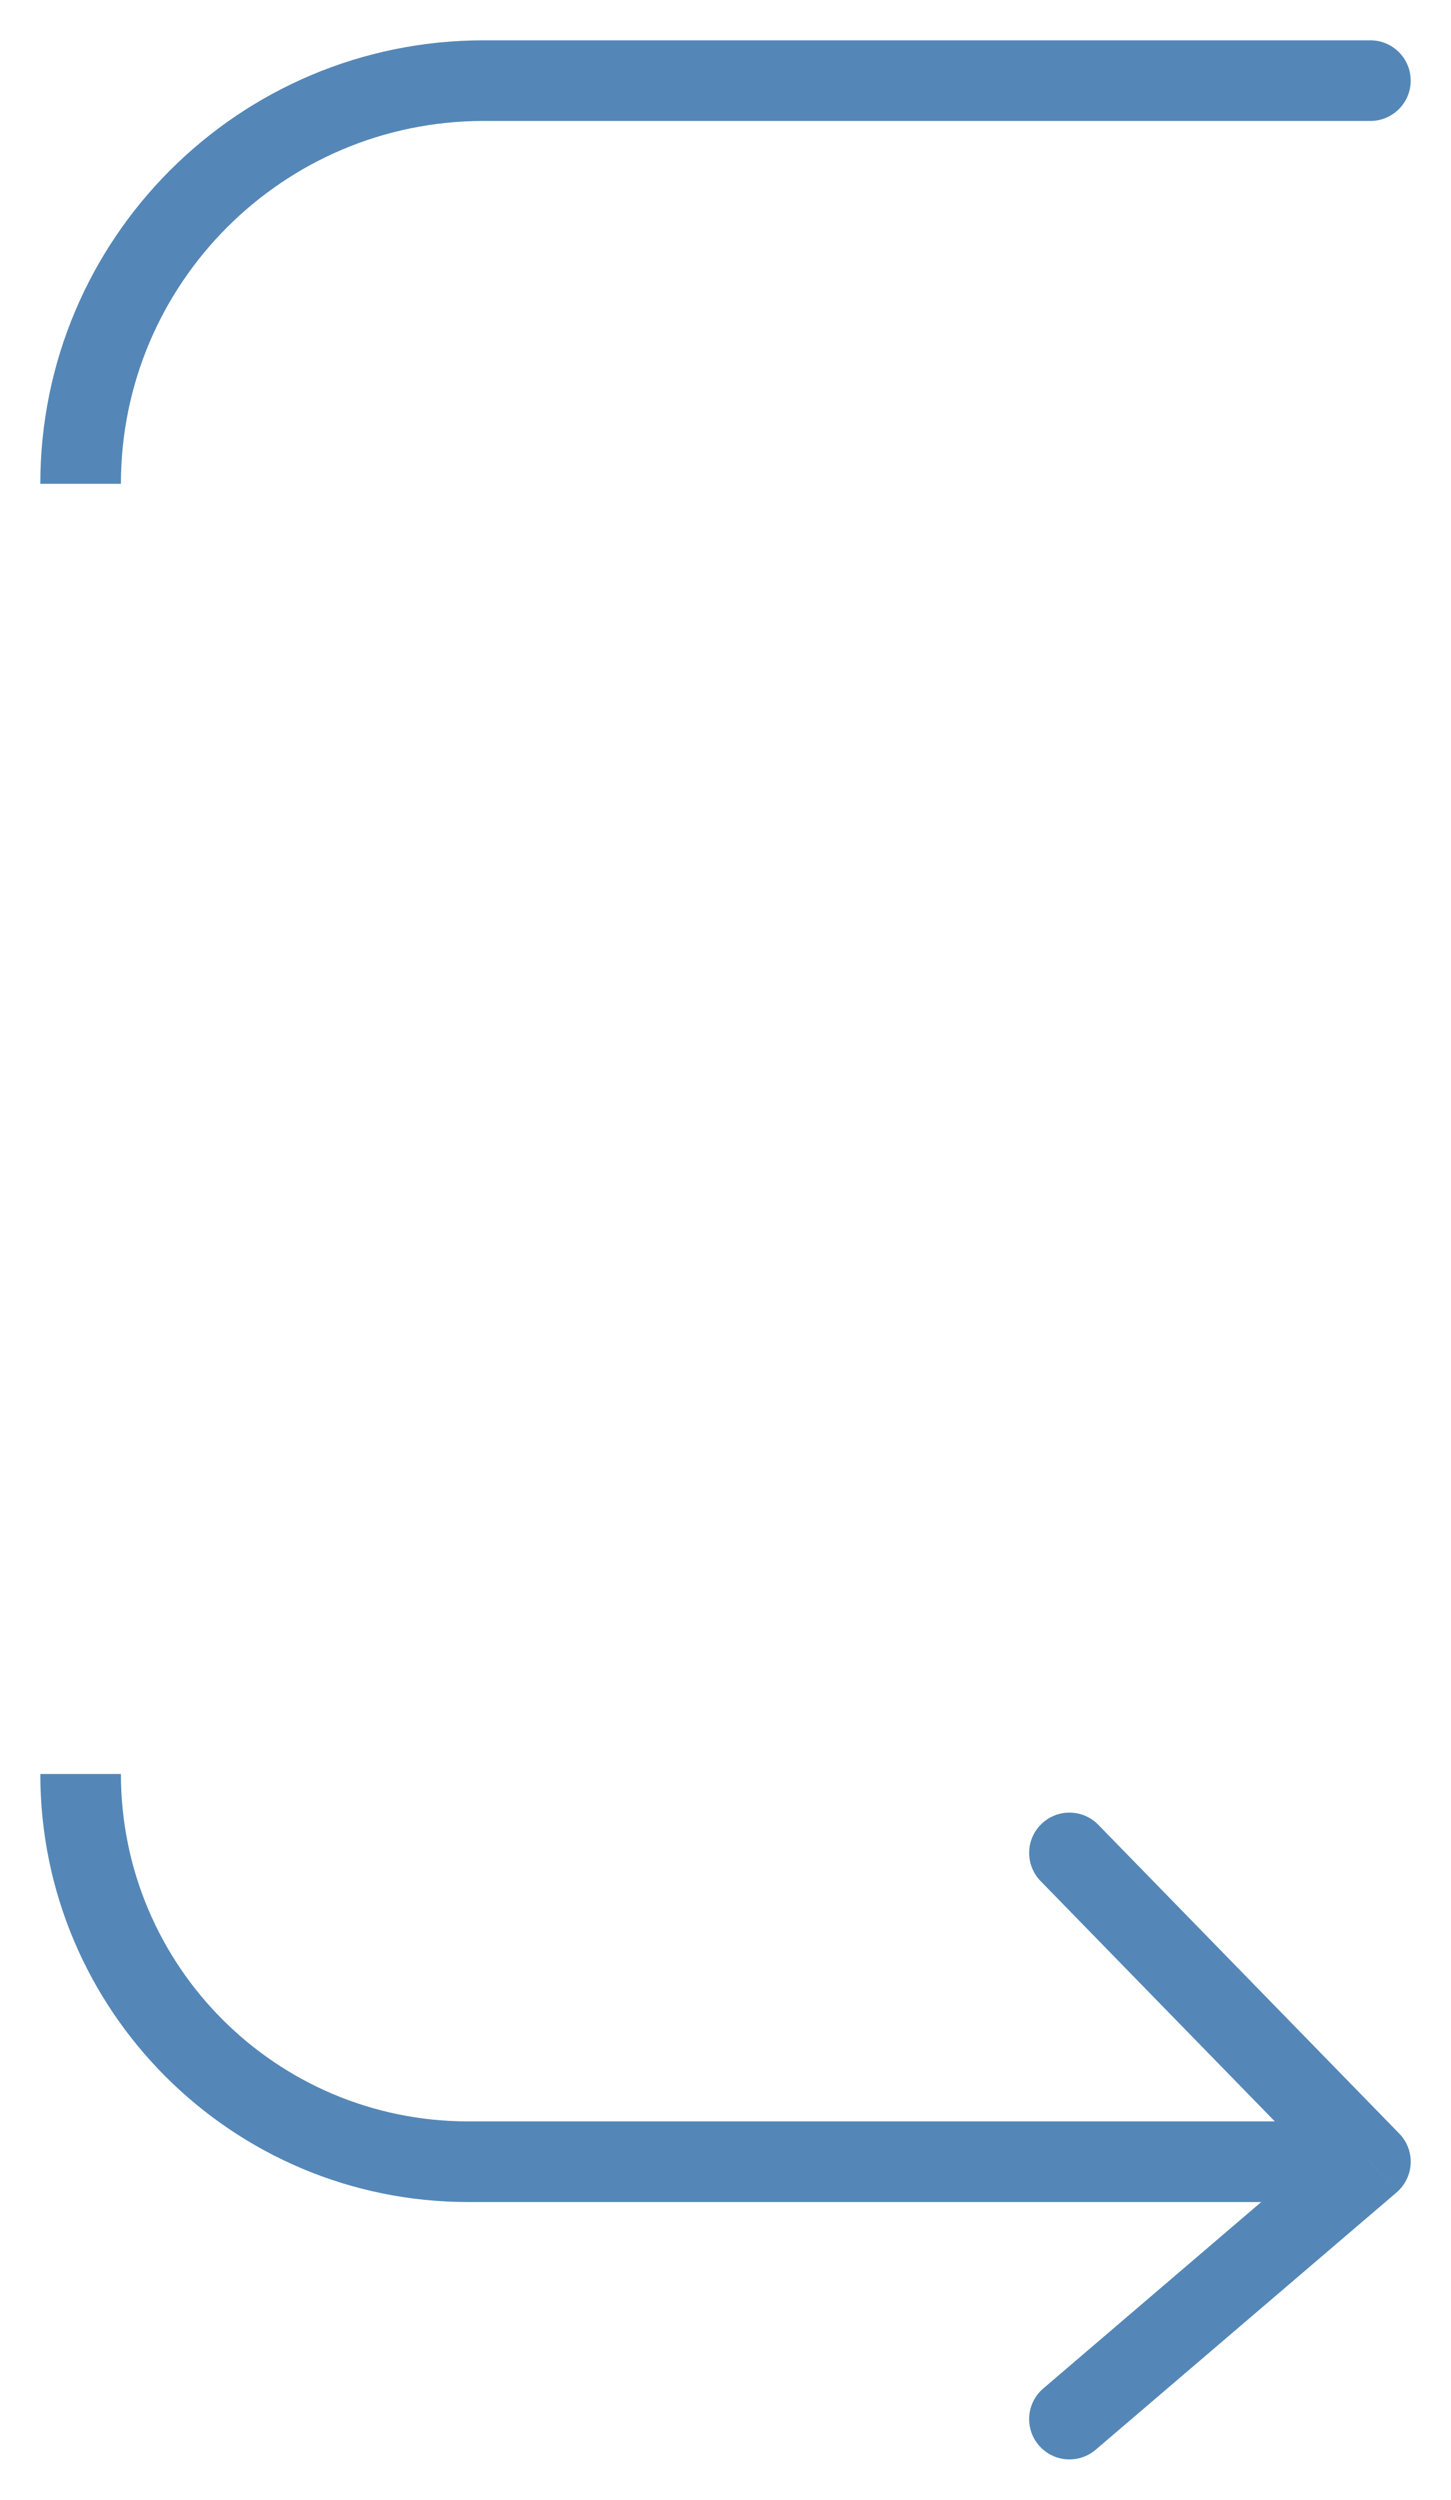 <svg width="18" height="31" viewBox="0 0 18 31" fill="none" xmlns="http://www.w3.org/2000/svg">
    <path d="M17 1.5C17.276 1.5 17.5 1.276 17.5 1C17.5 0.724 17.276 0.5 17 0.5V1.5ZM17 26.808L17.325 27.189C17.43 27.099 17.493 26.969 17.5 26.831C17.506 26.693 17.455 26.558 17.358 26.459L17 26.808ZM13.625 22.63C13.432 22.432 13.115 22.428 12.918 22.621C12.72 22.813 12.716 23.13 12.909 23.328L13.625 22.63ZM12.942 29.62C12.732 29.799 12.707 30.115 12.887 30.325C13.066 30.535 13.382 30.559 13.592 30.38L12.942 29.62ZM17 0.5H6V1.5H17V0.5ZM5.809 27.308H17V26.308H5.809V27.308ZM17.358 26.459L13.625 22.63L12.909 23.328L16.642 27.157L17.358 26.459ZM16.675 26.428L12.942 29.62L13.592 30.38L17.325 27.189L16.675 26.428ZM5.809 26.308C3.429 26.308 1.5 24.38 1.5 22H0.5C0.5 24.932 2.877 27.308 5.809 27.308V26.308ZM6 0.5C2.962 0.5 0.5 2.962 0.5 6H1.5C1.5 3.515 3.515 1.5 6 1.5V0.5Z" fill="#5487B7"/>
</svg>